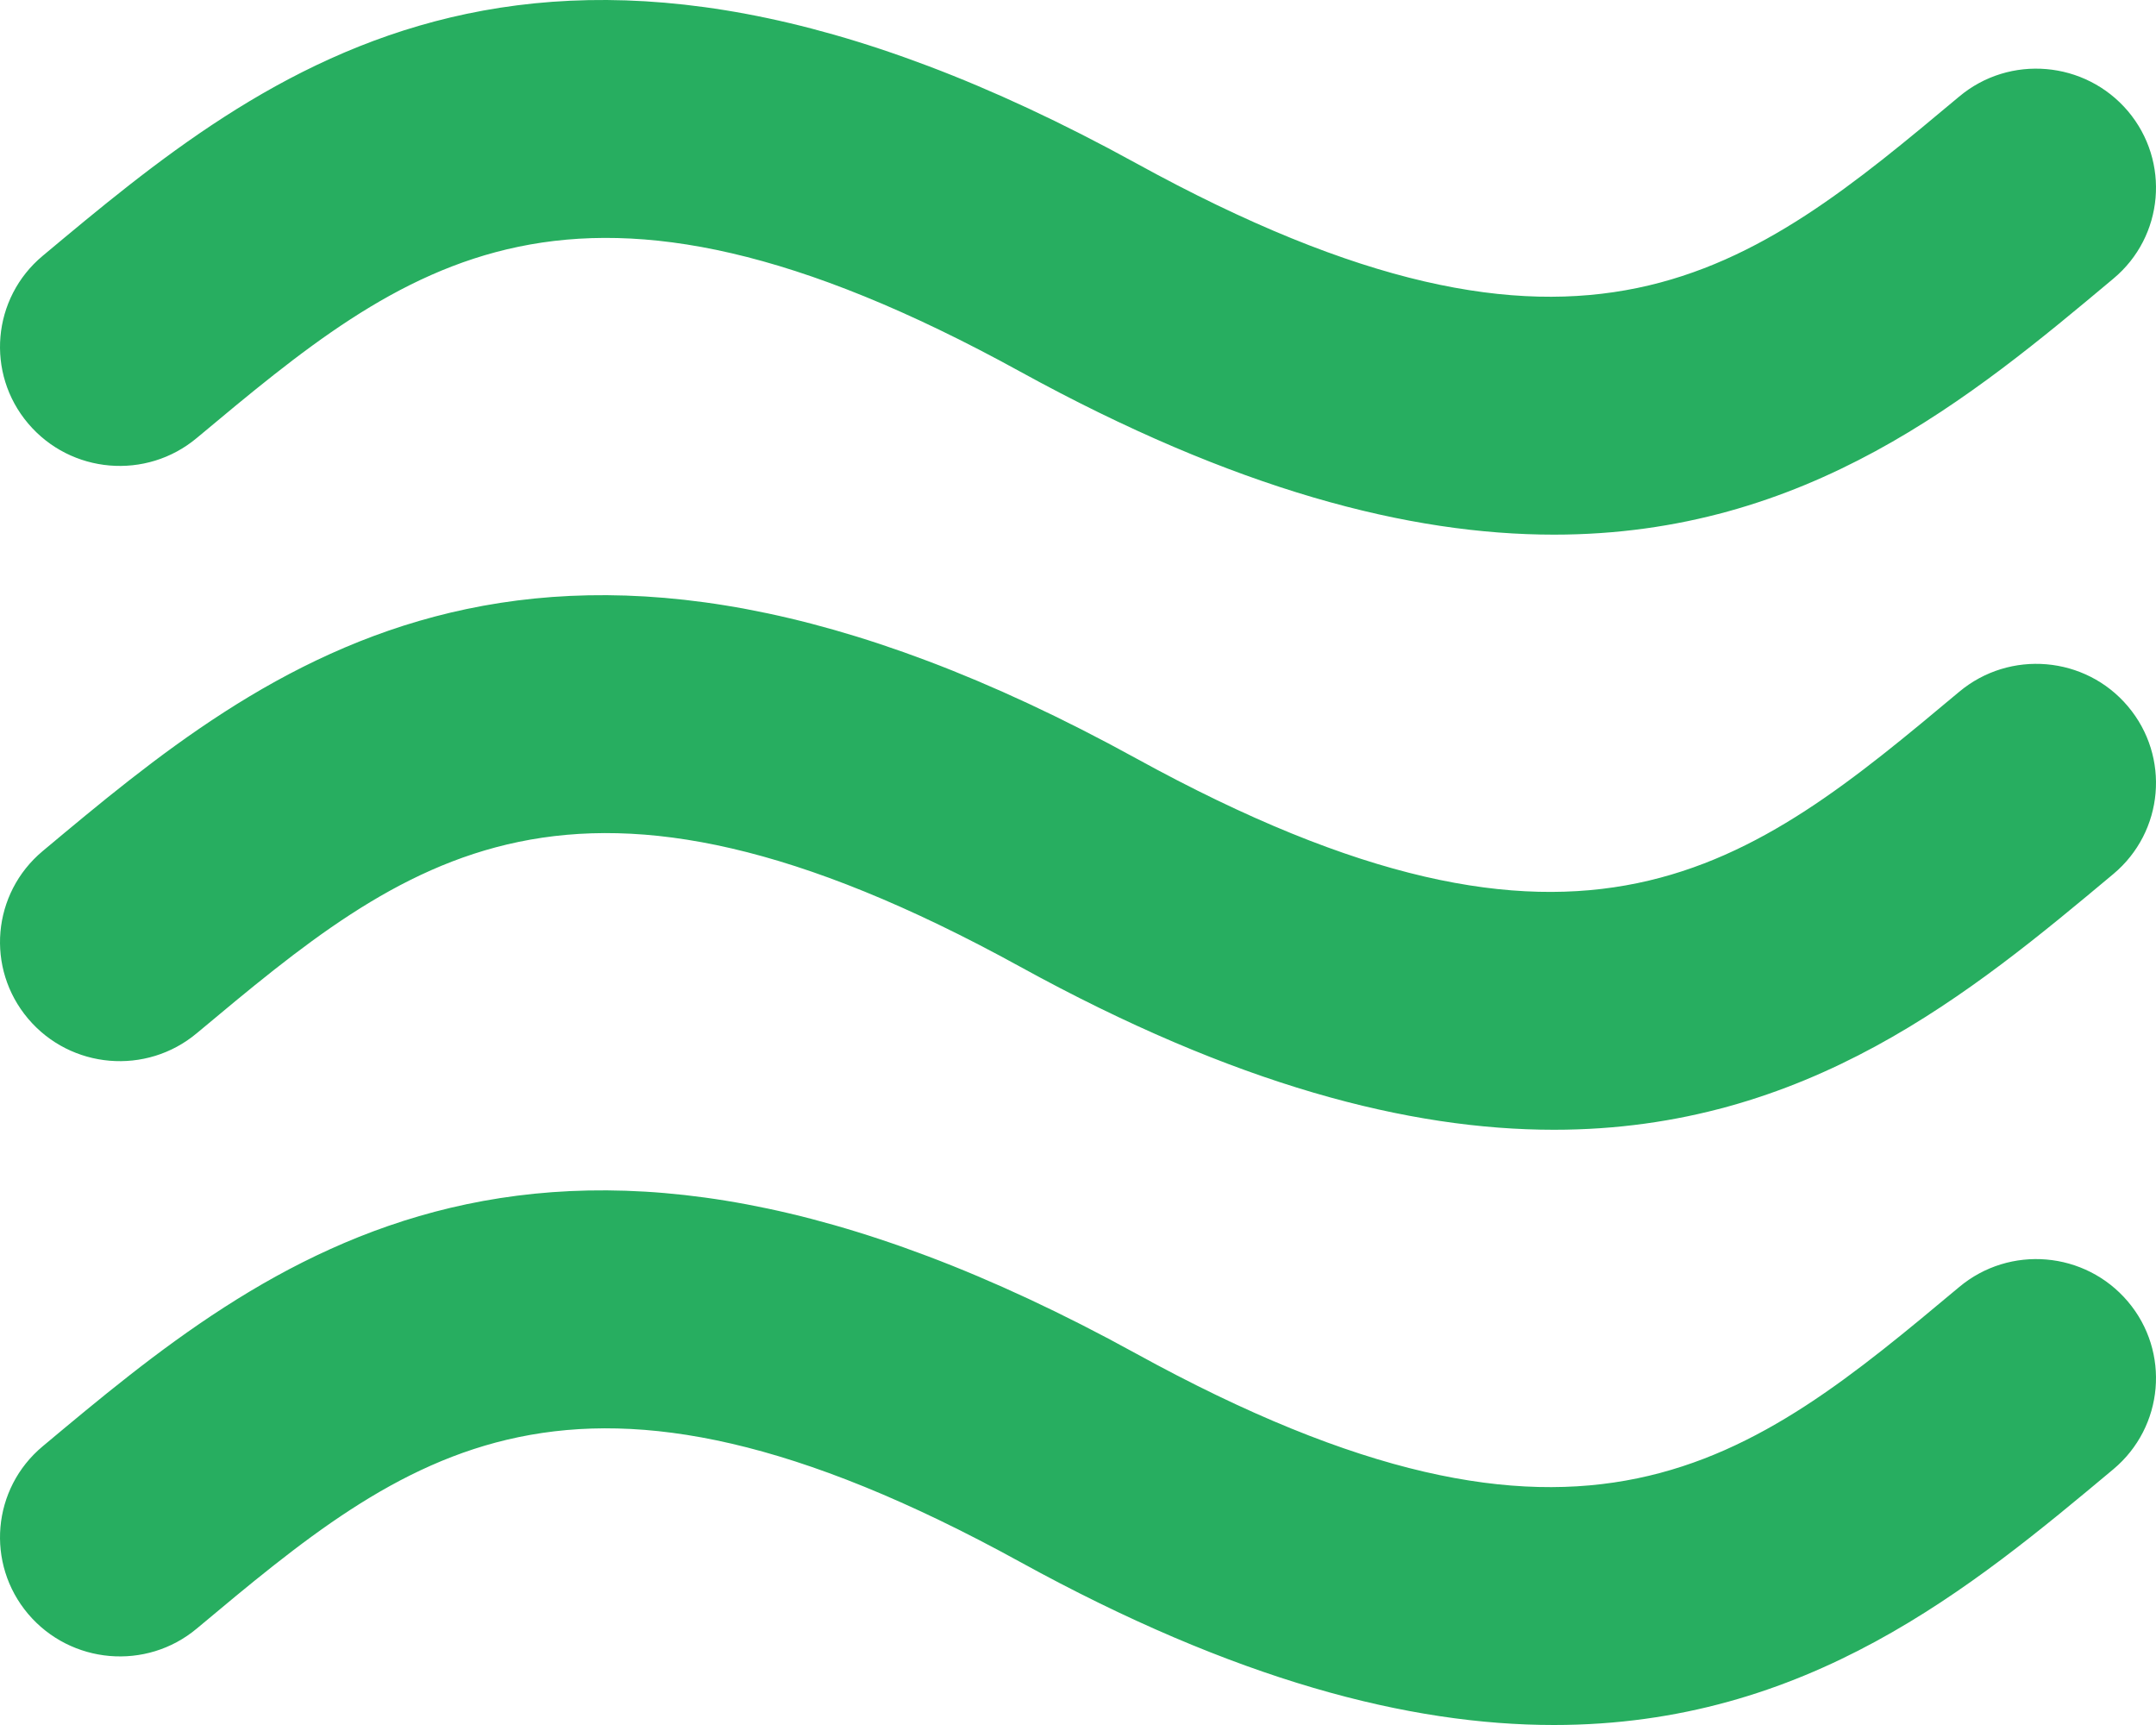 <svg width="20" height="16" viewBox="0 0 20 16" fill="none" xmlns="http://www.w3.org/2000/svg">
<path d="M1.826 4.062C3.767 2.441 5.302 1.158 9.462 3.446C11.46 4.544 13.073 4.959 14.415 4.959C16.764 4.959 18.288 3.687 19.604 2.585C20.074 2.194 20.134 1.497 19.739 1.03C19.343 0.564 18.642 0.503 18.174 0.896C16.233 2.519 14.699 3.801 10.537 1.513C5.04 -1.509 2.465 0.644 0.396 2.373C-0.074 2.765 -0.134 3.462 0.261 3.928C0.656 4.395 1.357 4.455 1.826 4.062ZM18.174 6.417C16.233 8.04 14.699 9.321 10.537 7.033C5.04 4.012 2.465 6.164 0.396 7.894C-0.074 8.287 -0.134 8.982 0.261 9.449C0.656 9.916 1.357 9.976 1.826 9.583C3.767 7.961 5.302 6.679 9.462 8.966C11.46 10.065 13.073 10.479 14.415 10.479C16.764 10.479 18.288 9.207 19.604 8.107C20.074 7.714 20.134 7.018 19.739 6.551C19.345 6.084 18.643 6.024 18.174 6.417ZM18.174 11.938C16.233 13.56 14.699 14.842 10.537 12.554C5.04 9.532 2.465 11.685 0.396 13.415C-0.074 13.807 -0.134 14.503 0.261 14.97C0.656 15.436 1.357 15.498 1.826 15.105C3.767 13.482 5.301 12.2 9.462 14.487C11.46 15.586 13.073 16 14.415 16C16.764 16 18.288 14.728 19.604 13.628C20.074 13.235 20.134 12.538 19.739 12.072C19.343 11.605 18.643 11.545 18.174 11.938Z" fill="#27AE60"/>
</svg>
